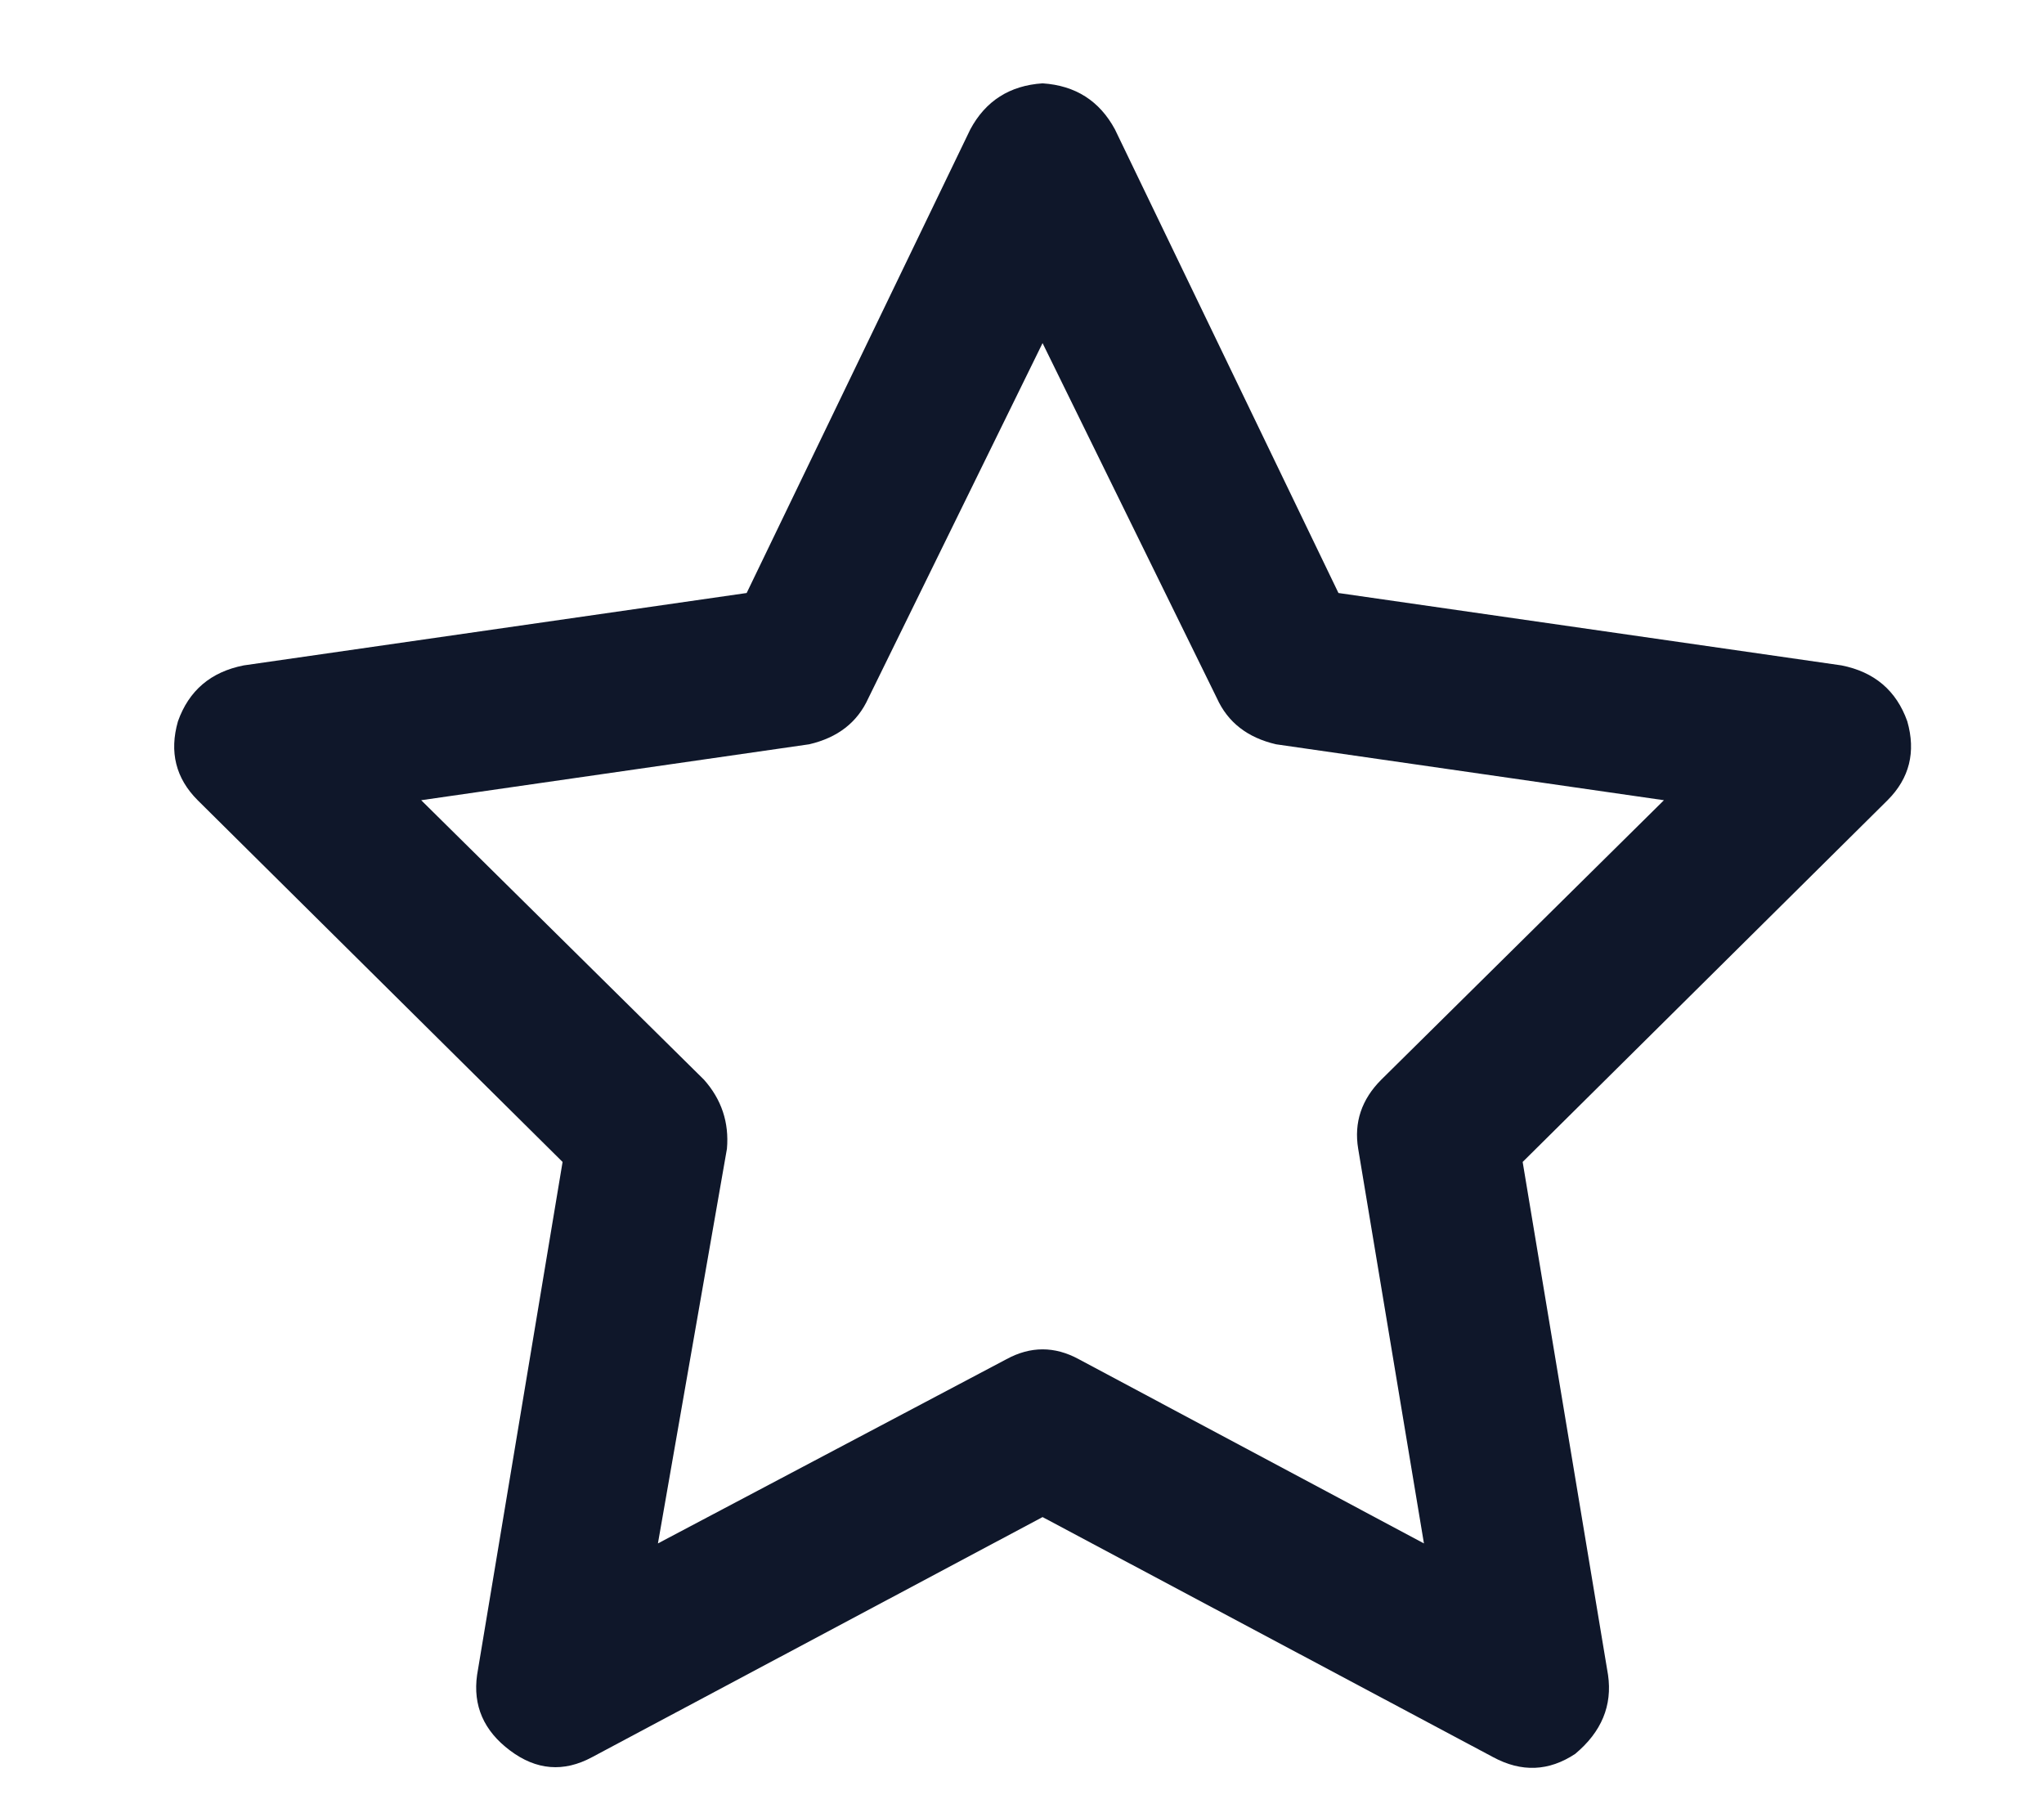 <svg width="17" height="15" viewBox="0 0 17 15" fill="none" xmlns="http://www.w3.org/2000/svg">
<path d="M8.671 0.693C8.945 0.711 9.145 0.839 9.273 1.076L11.132 4.931L15.316 5.533C15.589 5.587 15.772 5.742 15.863 5.998C15.936 6.253 15.881 6.472 15.699 6.654L12.664 9.662L13.374 13.927C13.411 14.182 13.32 14.401 13.101 14.584C12.882 14.729 12.655 14.739 12.418 14.611L8.671 12.615L4.925 14.611C4.688 14.739 4.46 14.72 4.242 14.556C4.023 14.392 3.932 14.182 3.968 13.927L4.679 9.662L1.644 6.654C1.462 6.472 1.407 6.253 1.48 5.998C1.571 5.742 1.753 5.587 2.027 5.533L6.21 4.931L8.07 1.076C8.197 0.839 8.398 0.711 8.671 0.693ZM8.671 2.853L7.222 5.806C7.131 6.007 6.967 6.134 6.73 6.189L3.503 6.654L5.855 8.978C6.001 9.142 6.065 9.334 6.046 9.552L5.472 12.834L8.371 11.302C8.571 11.193 8.772 11.193 8.972 11.302L11.843 12.834L11.296 9.552C11.26 9.334 11.324 9.142 11.488 8.978L13.839 6.654L10.613 6.189C10.376 6.134 10.212 6.007 10.121 5.806L8.671 2.853Z" fill="#0F172A"/>
</svg>
